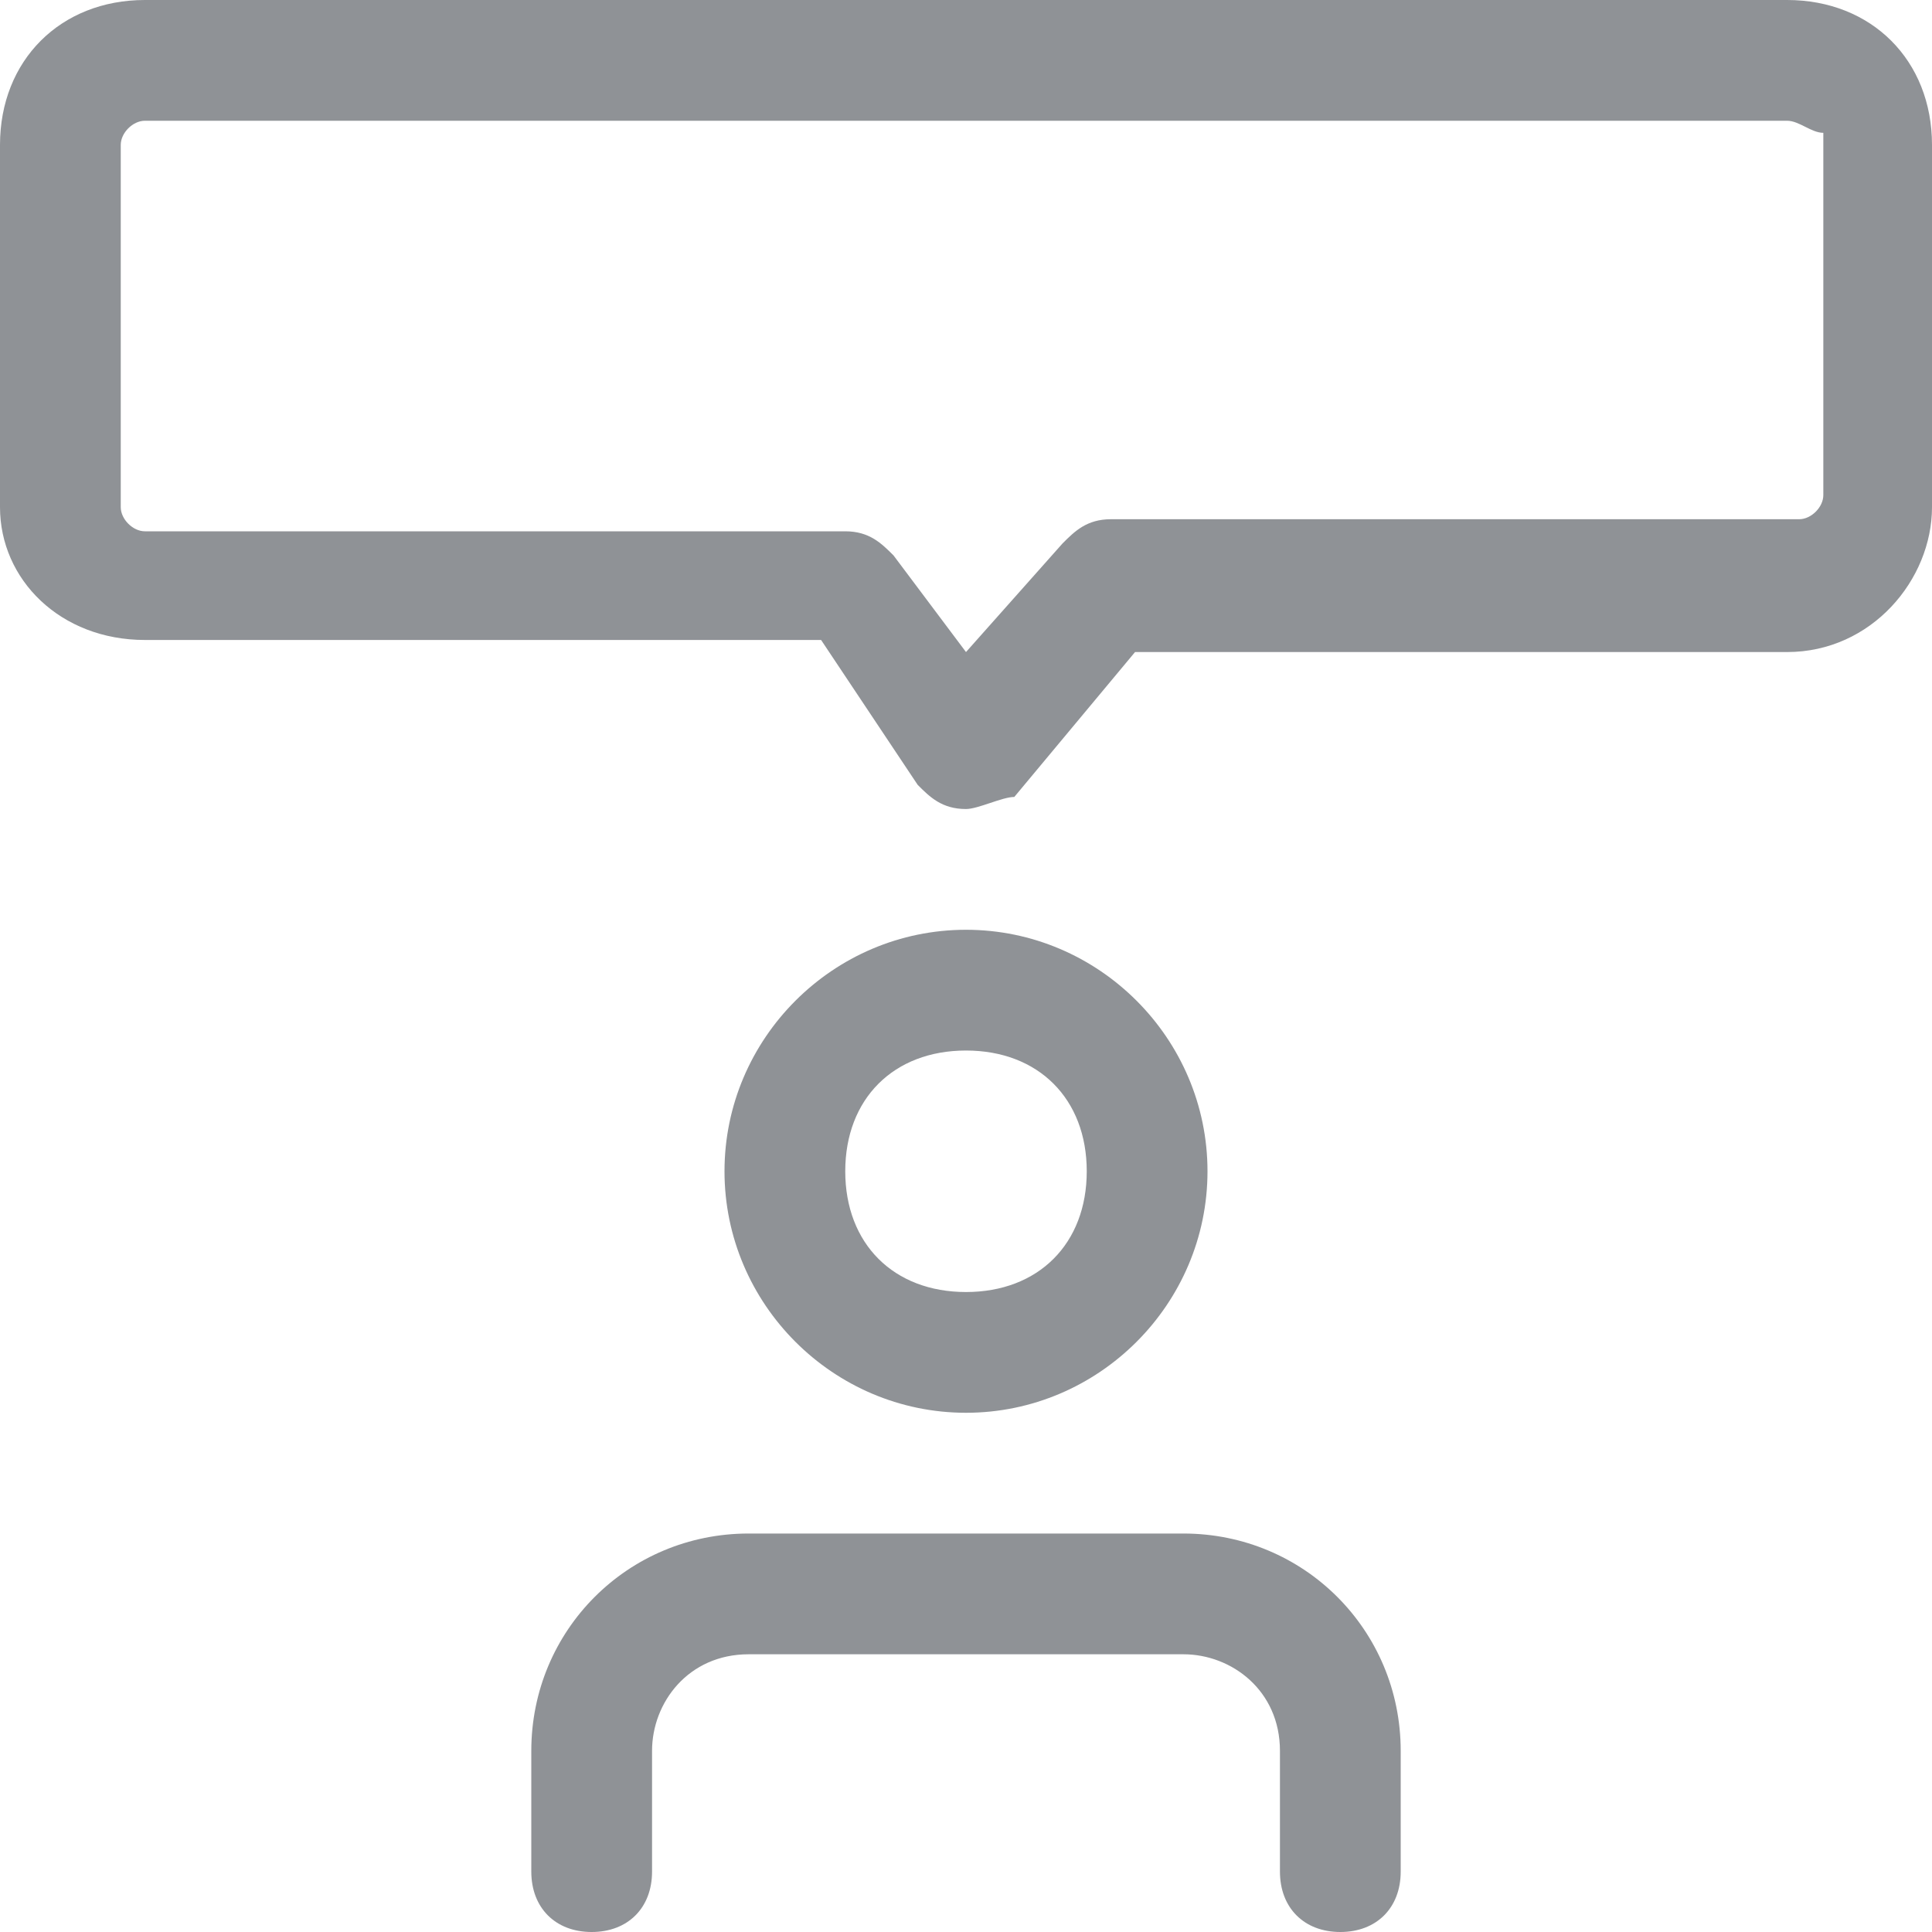 <?xml version="1.0" encoding="utf-8"?>
<!-- Generator: Adobe Illustrator 25.1.0, SVG Export Plug-In . SVG Version: 6.00 Build 0)  -->
<svg version="1.1" id="Layer_1" xmlns="http://www.w3.org/2000/svg" xmlns:xlink="http://www.w3.org/1999/xlink" x="0px" y="0px"
	 viewBox="0 0 16 16" style="enable-background:new 0 0 16 16;" xml:space="preserve">
<style type="text/css">
	.st0{fill:#8F9296;}
</style>
<g>
	<g>
		<g>
			<path class="st0" d="M9.8,12.7c1,0,1.8,0.8,1.8,1.8v1c0,0.3-0.2,0.5-0.5,0.5s-0.5-0.2-0.5-0.5v-1c0-0.5-0.4-0.8-0.8-0.8H6.2
				c-0.5,0-0.8,0.4-0.8,0.8v1c0,0.3-0.2,0.5-0.5,0.5s-0.5-0.2-0.5-0.5v-1c0-1,0.8-1.8,1.8-1.8H9.8z M8,7.7c1.1,0,2,0.9,2,2
				c0,1.1-0.9,2-2,2s-2-0.9-2-2C6,8.6,6.9,7.7,8,7.7z M8,8.7c-0.6,0-1,0.4-1,1c0,0.6,0.4,1,1,1s1-0.4,1-1C9,9.1,8.6,8.7,8,8.7z
				 M14.8,0C15.5,0,16,0.5,16,1.2v3c0,0.6-0.5,1.2-1.2,1.2H9.4l-1,1.2C8.3,6.6,8.1,6.7,8,6.7h0c-0.2,0-0.3-0.1-0.4-0.2L6.8,5.3H1.2
				C0.5,5.3,0,4.8,0,4.2v-3C0,0.5,0.5,0,1.2,0H14.8z M14.8,1H1.2C1.1,1,1,1.1,1,1.2v3c0,0.1,0.1,0.2,0.2,0.2H7
				c0.2,0,0.3,0.1,0.4,0.2L8,5.4l0.8-0.9C8.9,4.4,9,4.3,9.2,4.3h5.7c0.1,0,0.2-0.1,0.2-0.2v-3C15,1.1,14.9,1,14.8,1z"/>
		</g>
	</g>
</g>
</svg>
